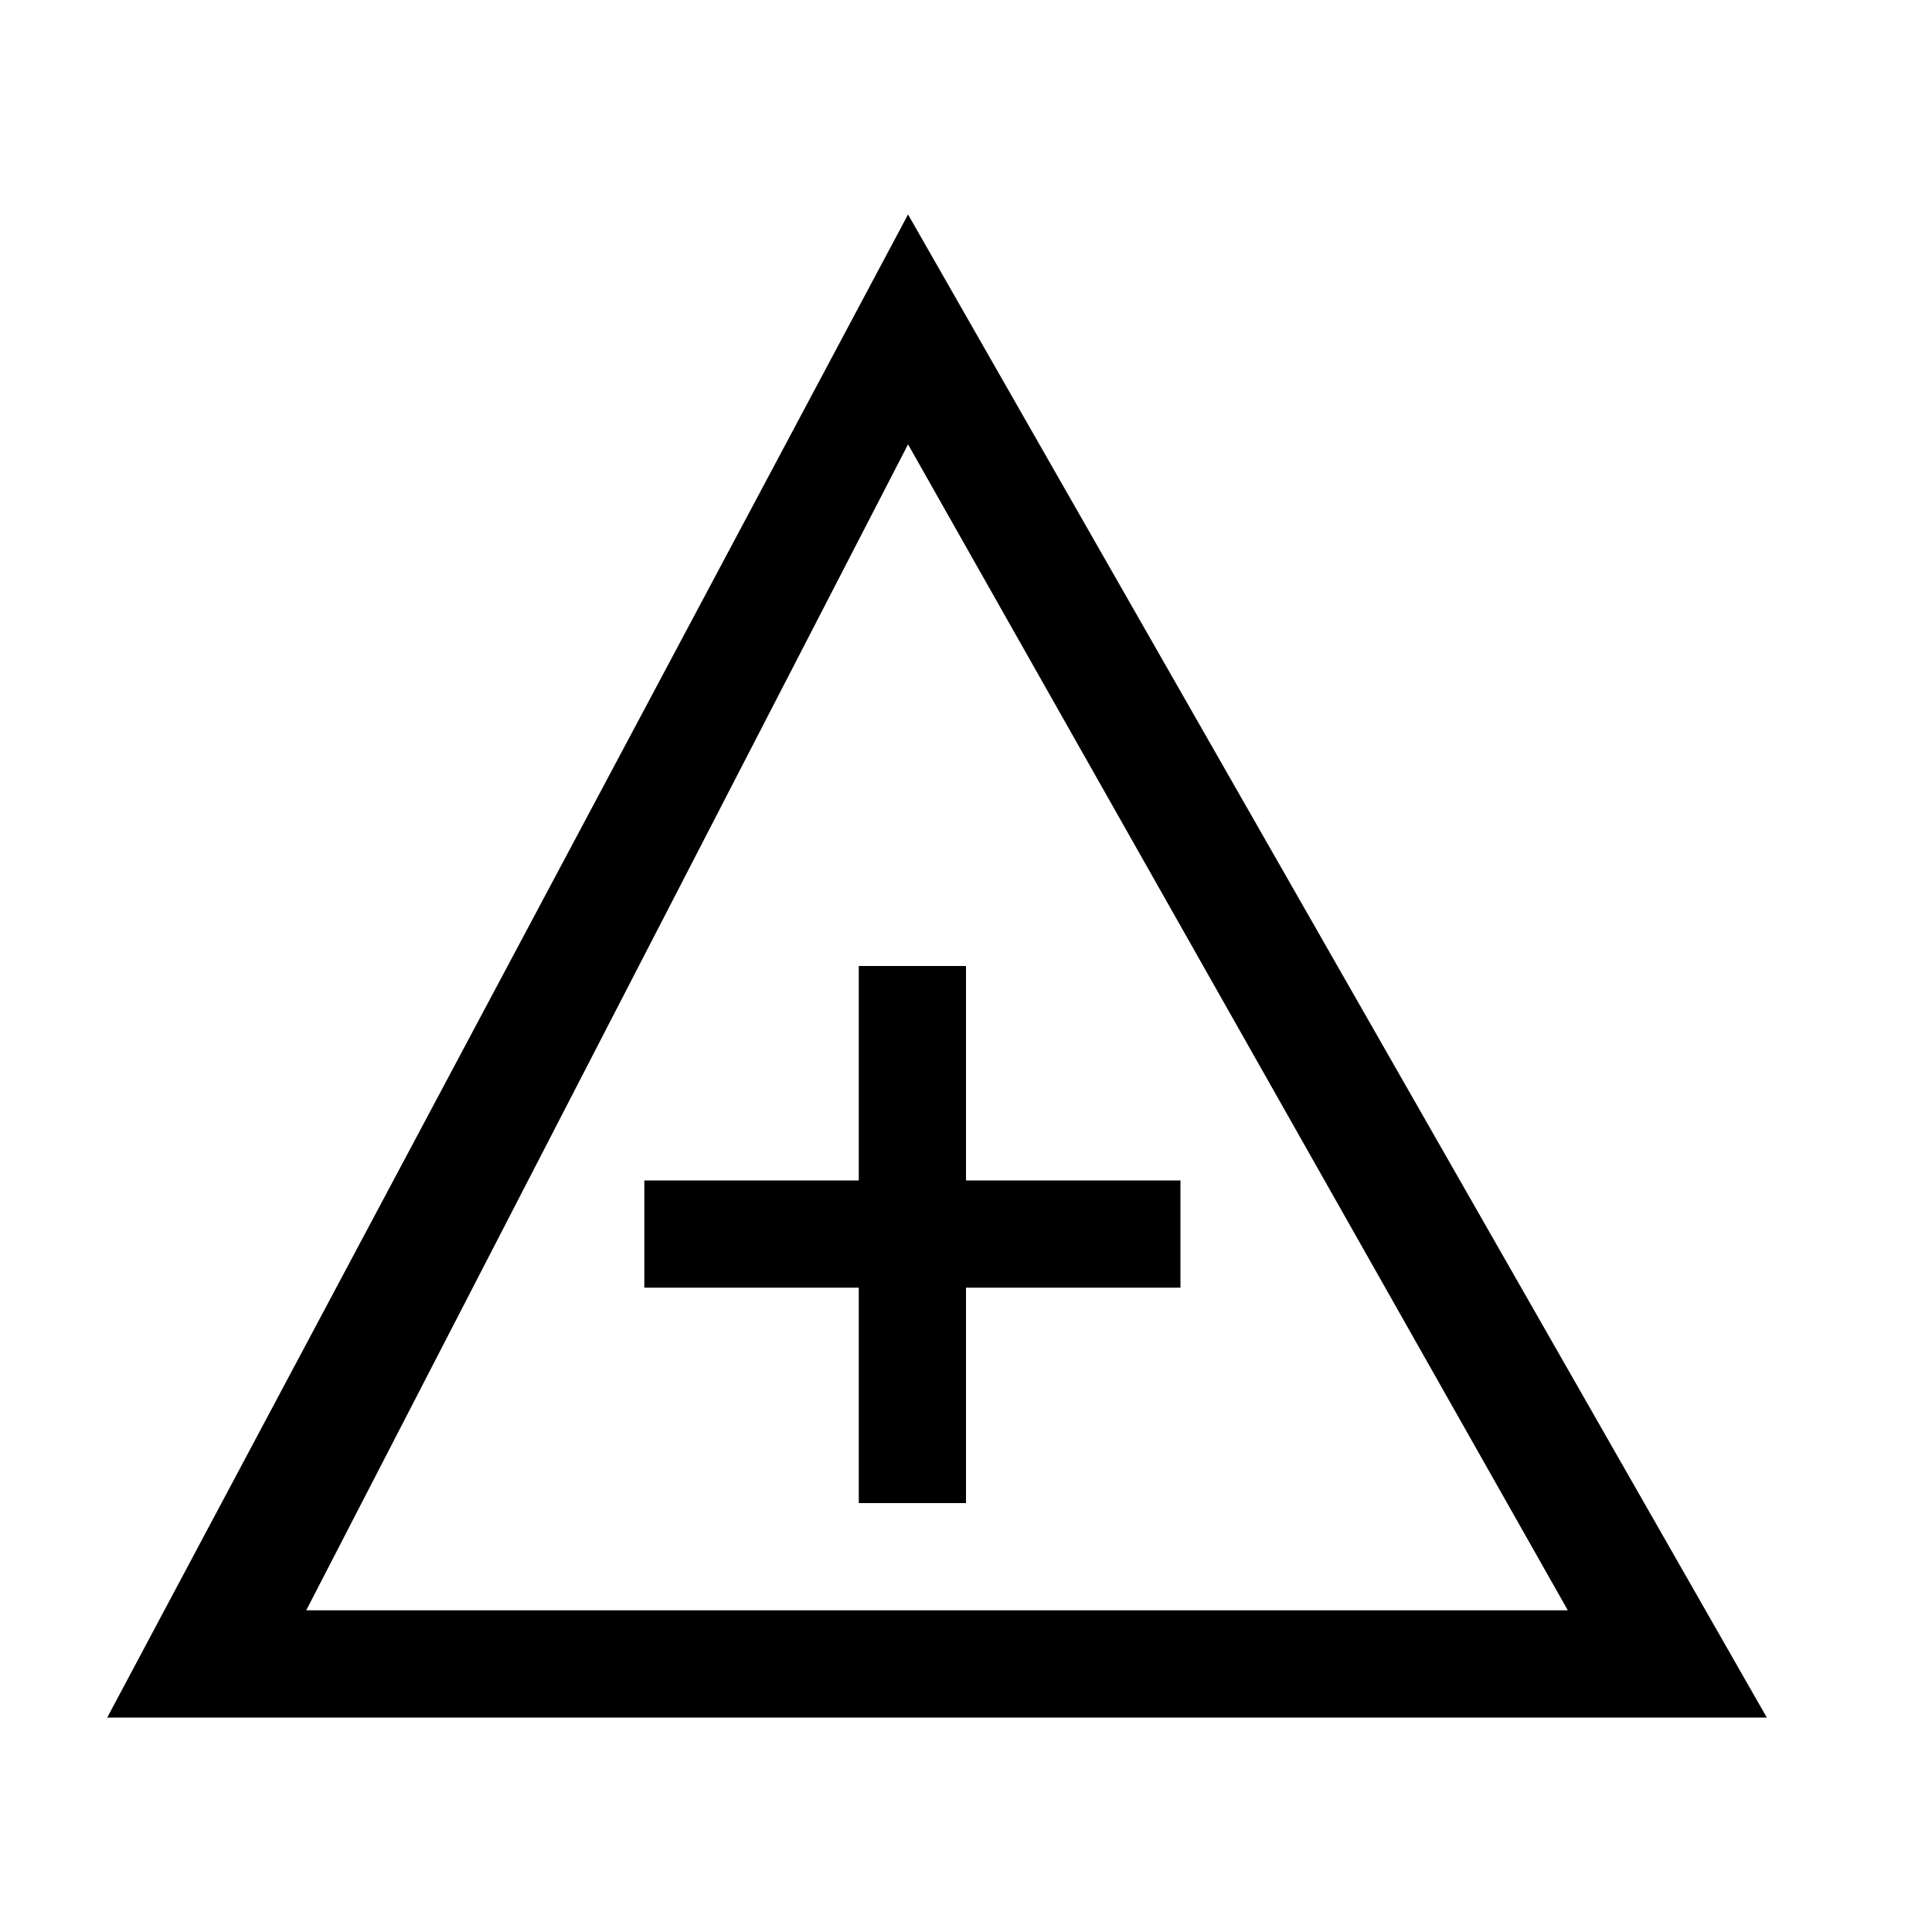 <?xml version="1.0" encoding="utf-8"?>
<!-- Generated by IcoMoon.io -->
<!DOCTYPE svg PUBLIC "-//W3C//DTD SVG 1.1//EN" "http://www.w3.org/Graphics/SVG/1.1/DTD/svg11.dtd">
<svg version="1.1" xmlns="http://www.w3.org/2000/svg" xmlns:xlink="http://www.w3.org/1999/xlink" width="32" height="32" viewBox="0 0 32 32">
<path d="M15.040 3.552l-13.264 24.896h27.488l-14.224-24.896zM15.040 7.36l10.928 19.312h-20.896l9.968-19.312z" fill="#000000"></path>
<path d="M19.552 19.552h-3.552v-3.552h-1.776v3.552h-3.552v1.776h3.552v3.568h1.776v-3.568h3.552z" fill="#000000"></path>
</svg>
